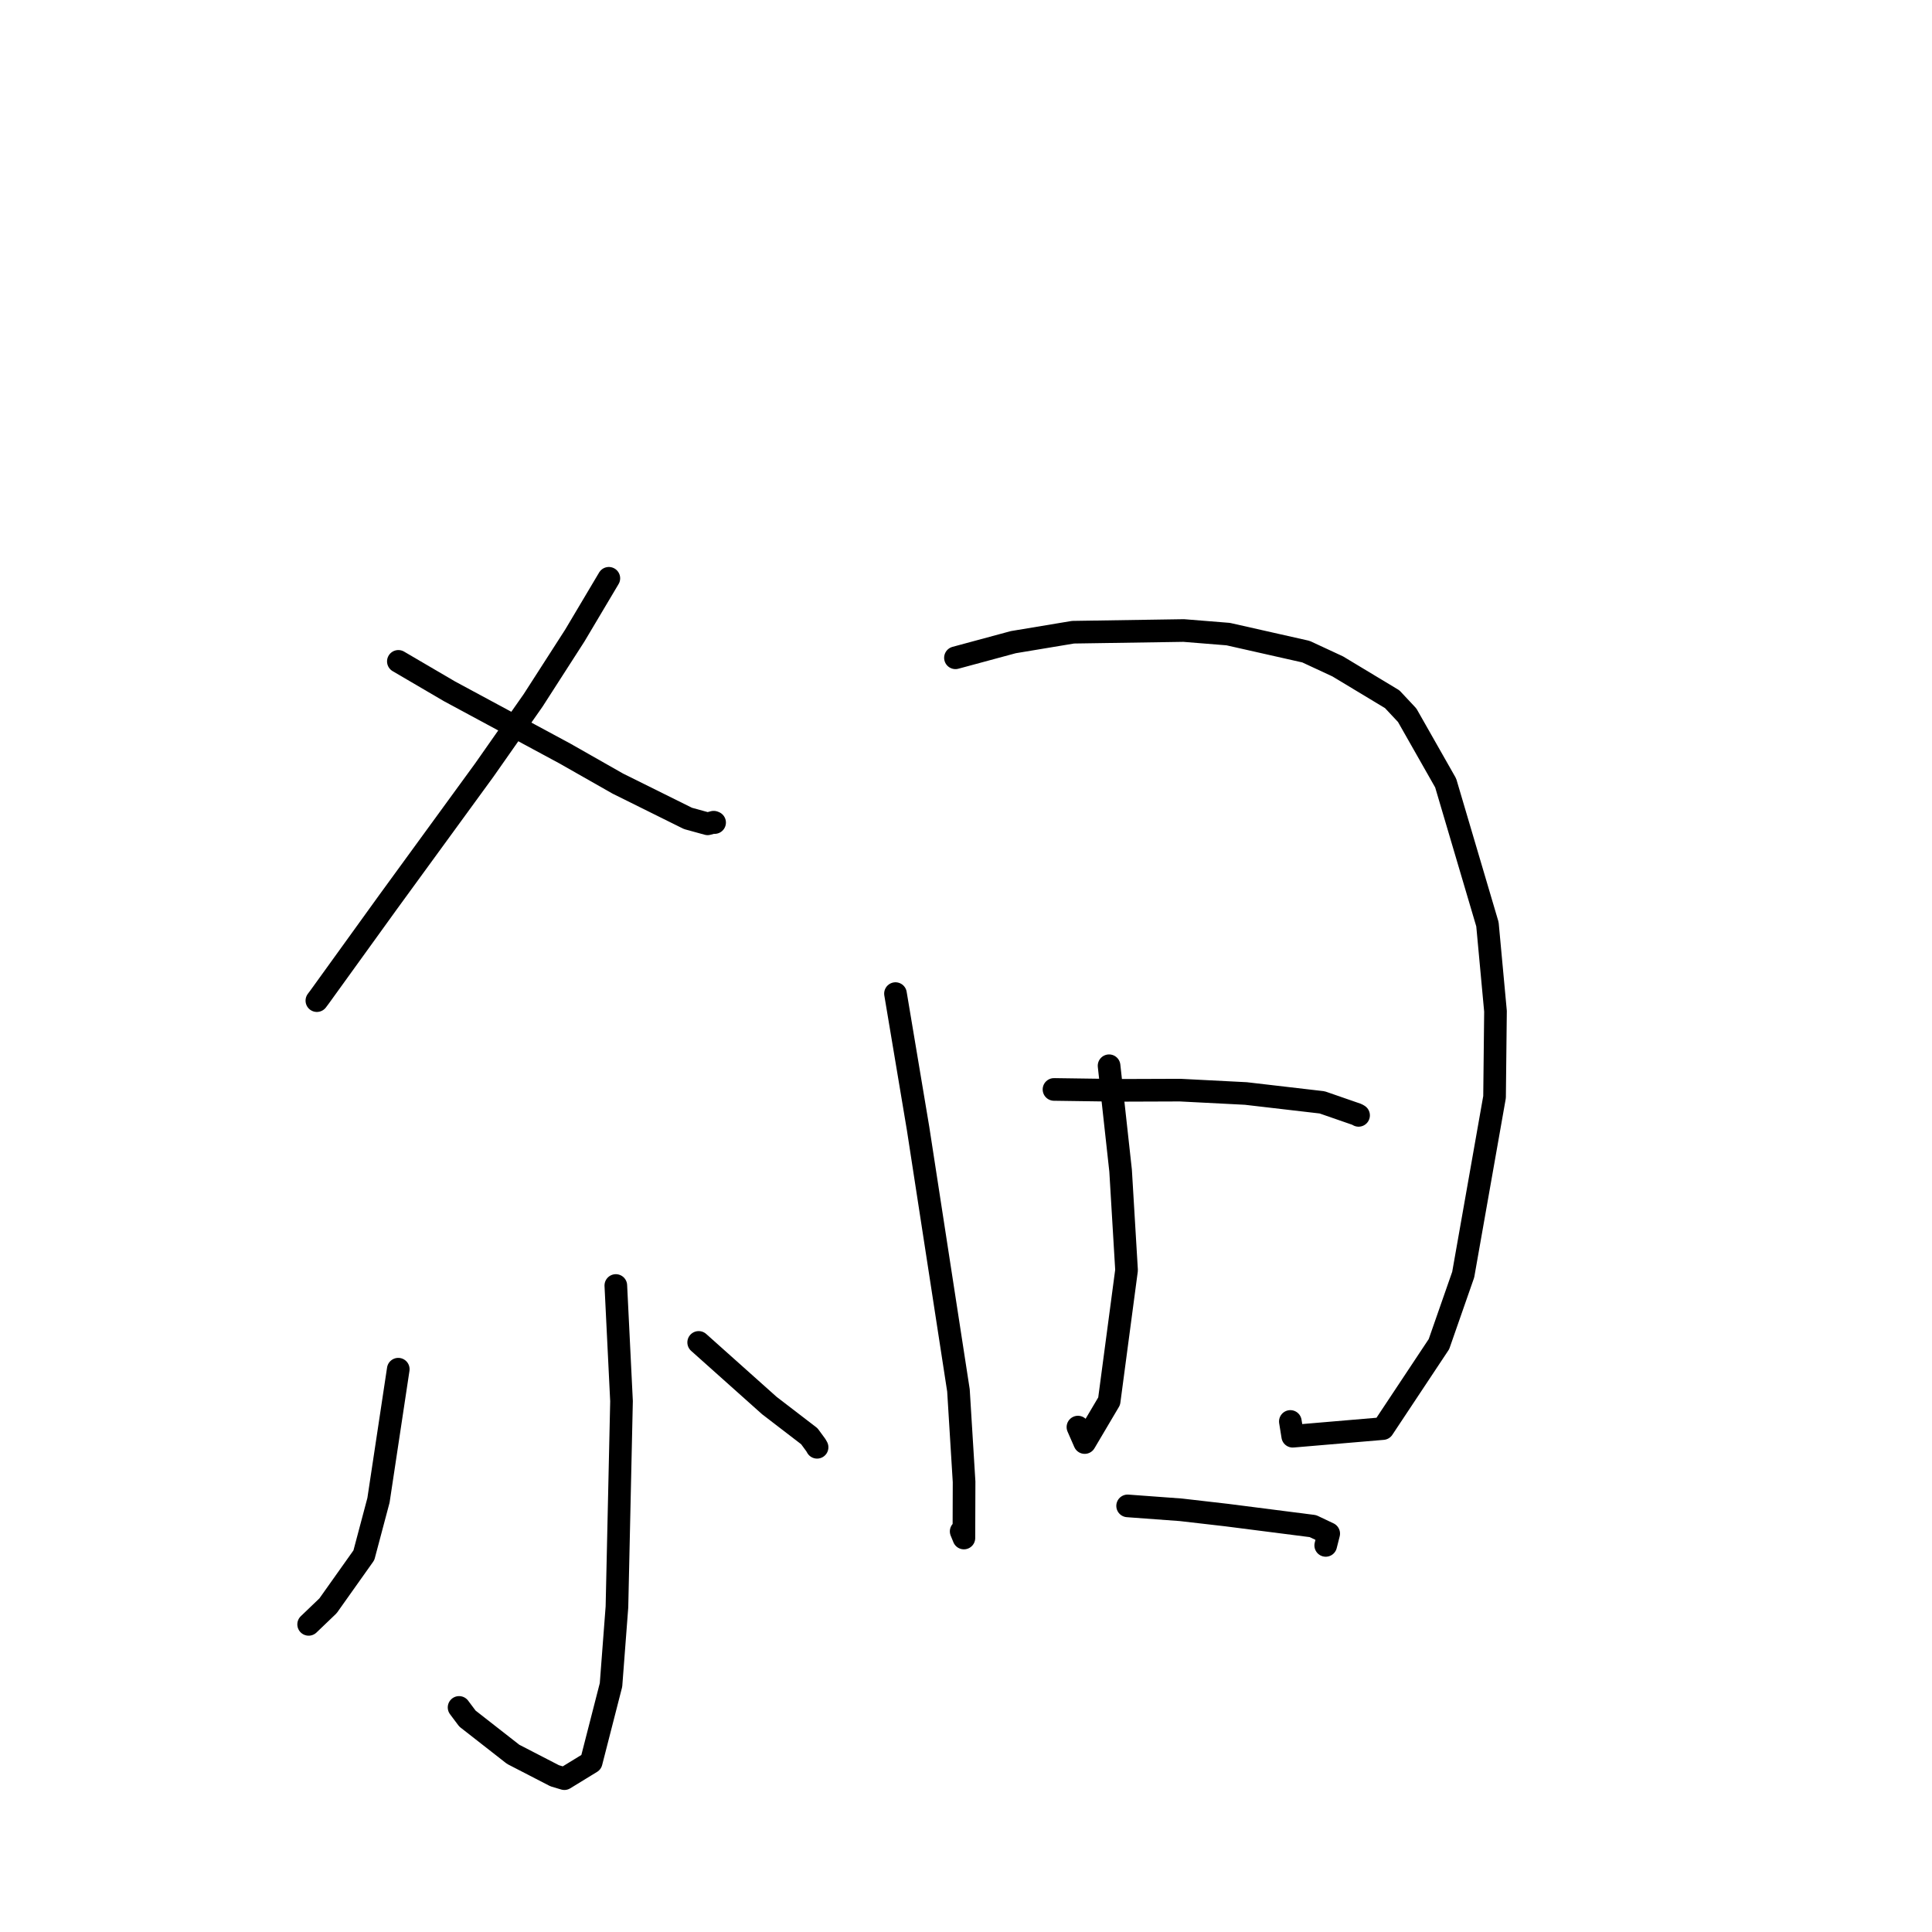 <?xml version="1.0" standalone="no"?>
    <svg width="256" height="256" xmlns="http://www.w3.org/2000/svg" version="1.1">
    <polyline stroke="black" stroke-width="3" stroke-linecap="round" fill="transparent" stroke-linejoin="round" points="80.675 76.628 76.169 84.208 70.631 92.82 64.178 102.028 51.419 119.537 42.333 132.129 41.987 132.589 " />
        <polyline stroke="black" stroke-width="3" stroke-linecap="round" fill="transparent" stroke-linejoin="round" points="52.785 87.636 59.576 91.613 74.85 99.844 81.87 103.834 91.16 108.443 93.764 109.16 94.567 108.946 94.689 108.993 " />
        <polyline stroke="black" stroke-width="3" stroke-linecap="round" fill="transparent" stroke-linejoin="round" points="81.6 170.336 82.354 185.662 81.749 212.922 80.962 223.261 78.335 233.503 74.782 235.68 73.501 235.298 67.997 232.457 61.936 227.719 60.83 226.243 " />
        <polyline stroke="black" stroke-width="3" stroke-linecap="round" fill="transparent" stroke-linejoin="round" points="52.772 181.426 50.151 198.794 48.215 206.08 43.464 212.778 41.231 214.917 40.974 215.163 40.897 215.237 " />
        <polyline stroke="black" stroke-width="3" stroke-linecap="round" fill="transparent" stroke-linejoin="round" points="92.578 177.877 101.945 186.244 107.238 190.307 108.101 191.481 108.268 191.773 " />
        <polyline stroke="black" stroke-width="3" stroke-linecap="round" fill="transparent" stroke-linejoin="round" points="118.656 131.658 121.653 149.545 127 184.235 127.746 196.352 127.722 203.795 127.361 202.916 " />
        <polyline stroke="black" stroke-width="3" stroke-linecap="round" fill="transparent" stroke-linejoin="round" points="126.602 87.161 134.269 85.089 142.182 83.772 156.846 83.547 162.744 84.022 173.05 86.347 177.251 88.299 184.472 92.65 186.459 94.771 191.558 103.749 197.094 122.472 198.161 133.994 198.036 145.363 193.882 168.897 190.668 178.104 183.241 189.293 171.293 190.309 170.978 188.351 " />
        <polyline stroke="black" stroke-width="3" stroke-linecap="round" fill="transparent" stroke-linejoin="round" points="146.958 141.217 148.485 155.114 149.274 168.302 146.968 185.666 143.728 191.145 142.832 189.097 " />
        <polyline stroke="black" stroke-width="3" stroke-linecap="round" fill="transparent" stroke-linejoin="round" points="139.66 144.356 148.19 144.476 156.362 144.447 165.084 144.894 175.193 146.07 179.799 147.666 180.018 147.792 " />
        <polyline stroke="black" stroke-width="3" stroke-linecap="round" fill="transparent" stroke-linejoin="round" points="149.416 199.538 156.471 200.057 162.557 200.758 173.968 202.218 176.061 203.211 175.76 204.398 175.665 204.774 " />
        </svg>
